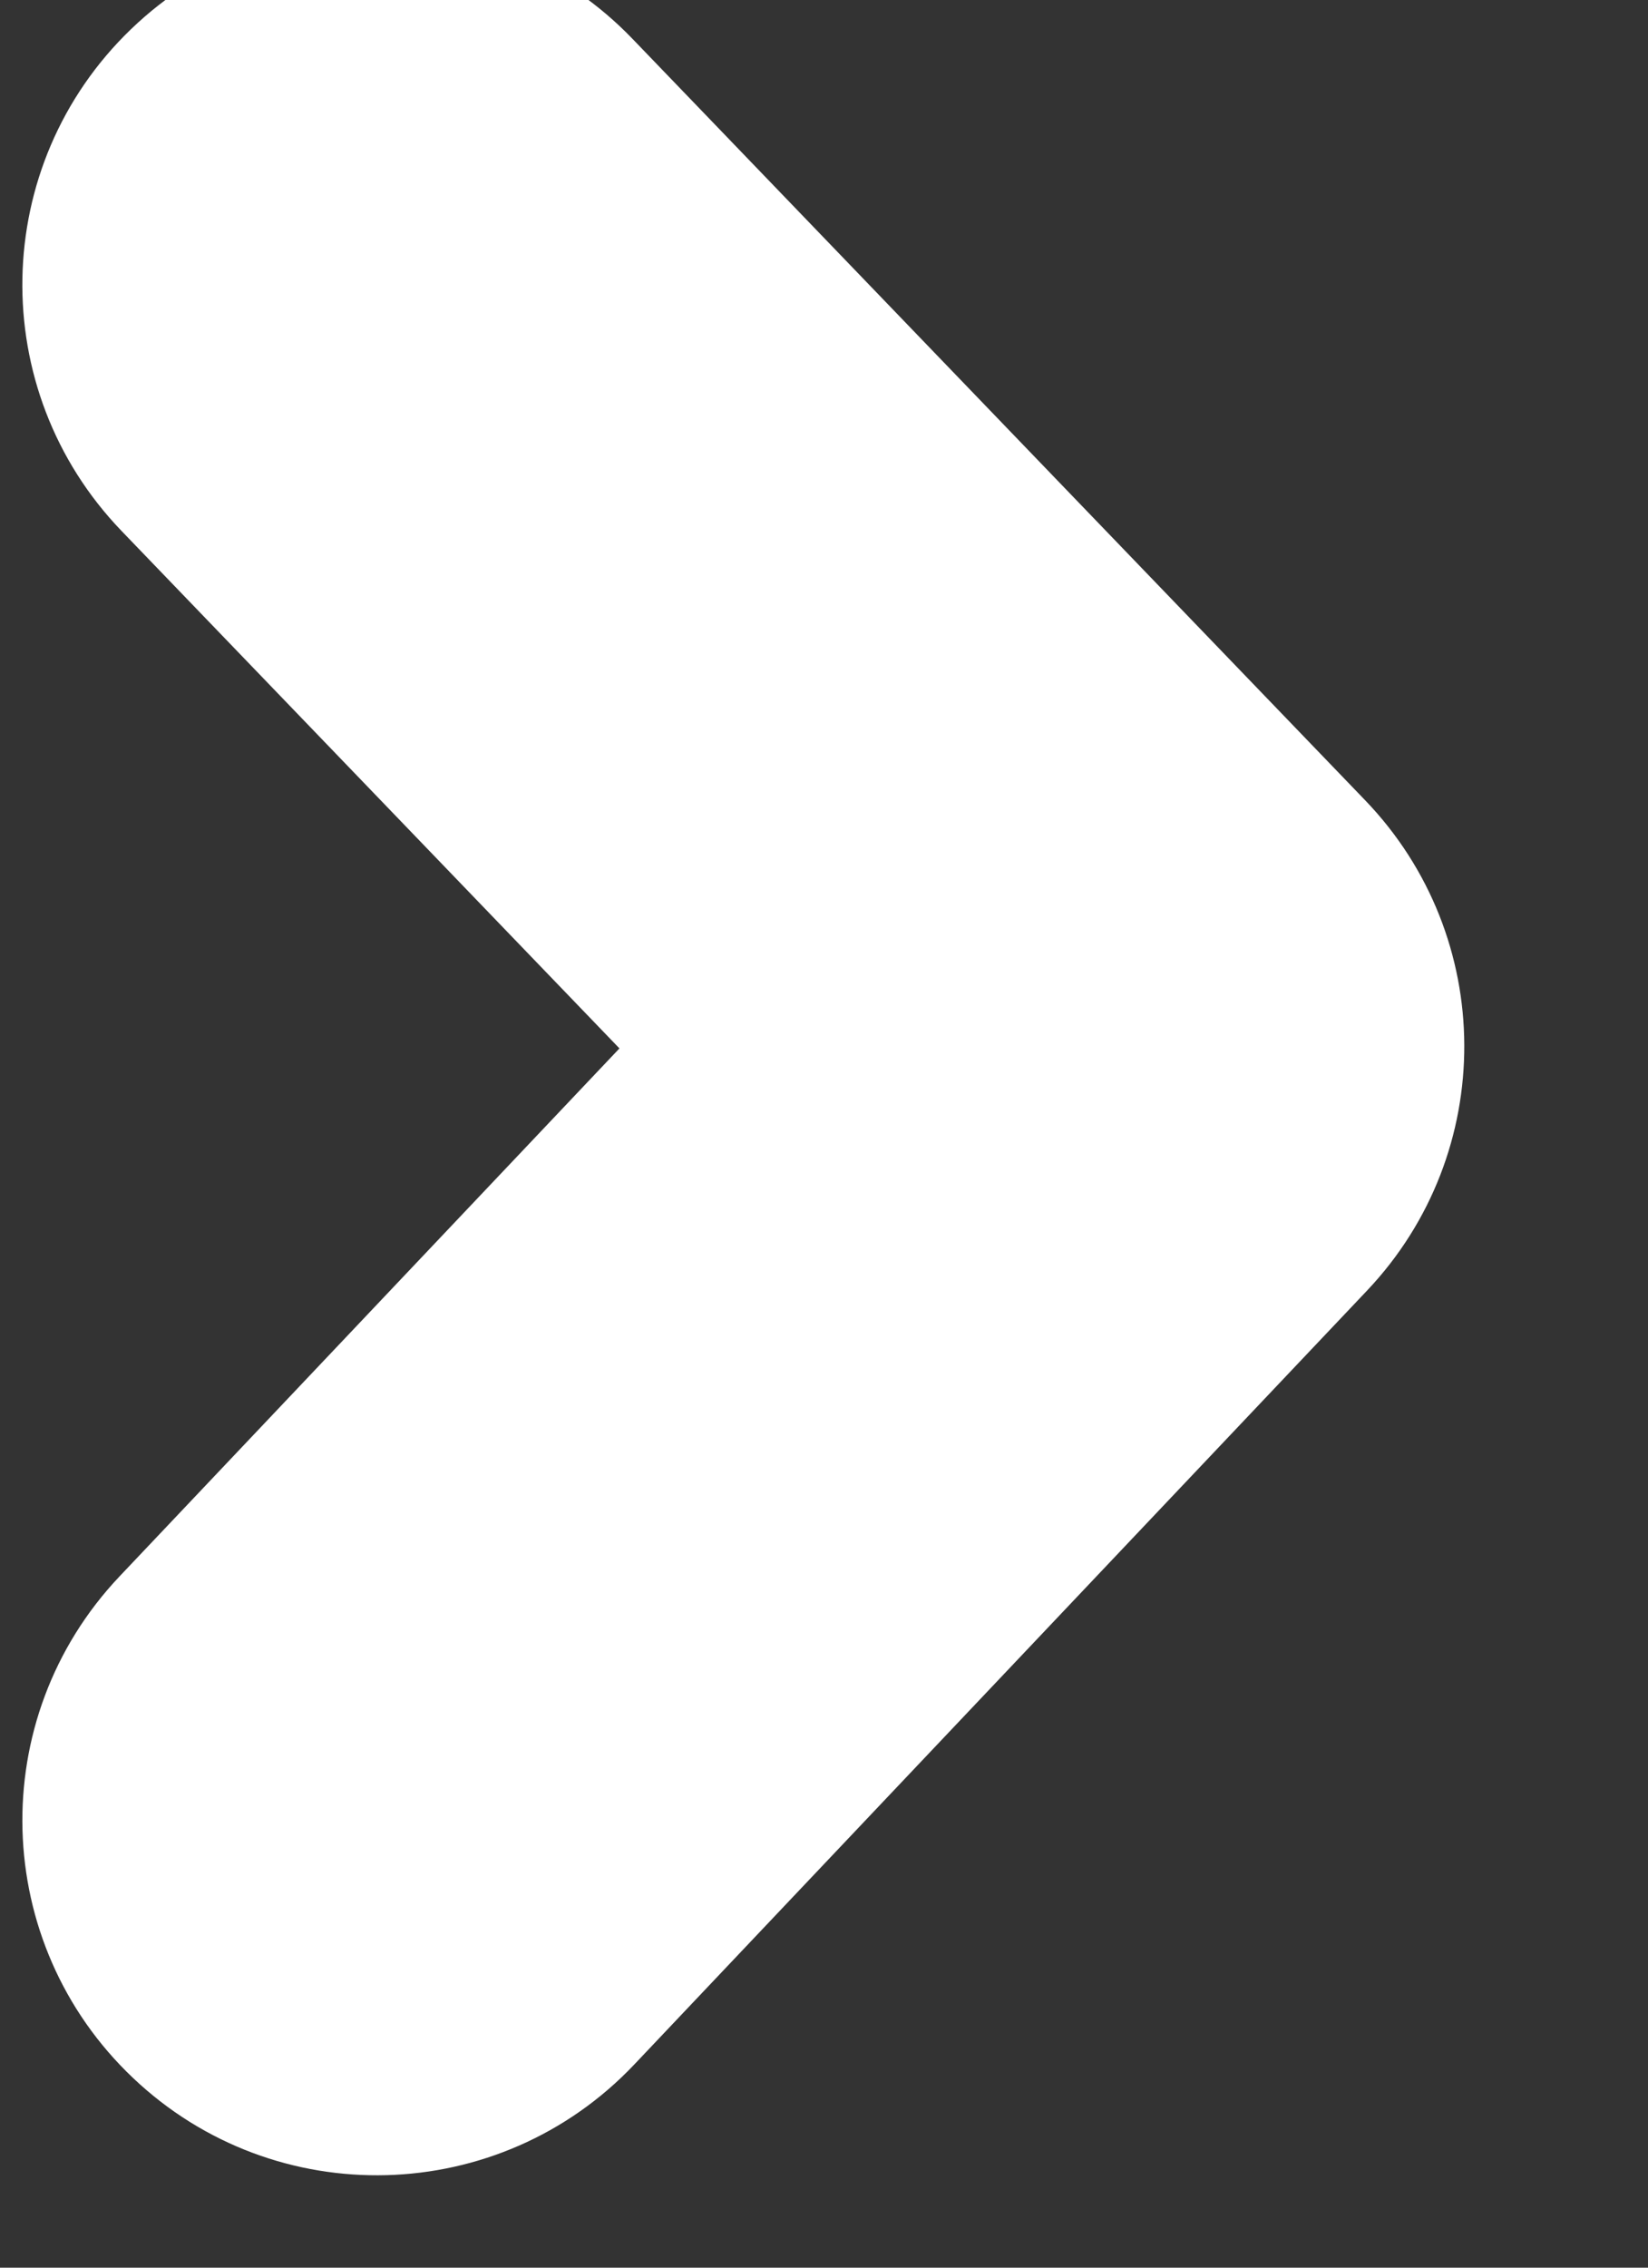<svg width="16" height="22" viewBox="0 0 16 22" fill="none" xmlns="http://www.w3.org/2000/svg" xmlns:xlink="http://www.w3.org/1999/xlink">
<rect x="0" y="0" width="16" height="22" fill="#333333" stroke="none"/>
<path d="M6.139,0.375C4.82,-0.994 2.641,-1.035 1.271,0.284C-0.098,1.602 -0.139,3.781 1.18,5.151L6.139,0.375ZM10.774,10.152L13.273,12.52C14.538,11.184 14.53,9.09 13.254,7.764L10.774,10.152ZM1.16,15.294C-0.147,16.674 -0.088,18.853 1.292,20.16C2.672,21.468 4.85,21.409 6.158,20.029L1.16,15.294ZM1.18,5.151L8.295,12.54L13.254,7.764L6.139,0.375L1.18,5.151ZM8.276,7.784L1.16,15.294L6.158,20.029L13.273,12.52L8.276,7.784Z" fill="#FFFFFF"/>
</svg>

